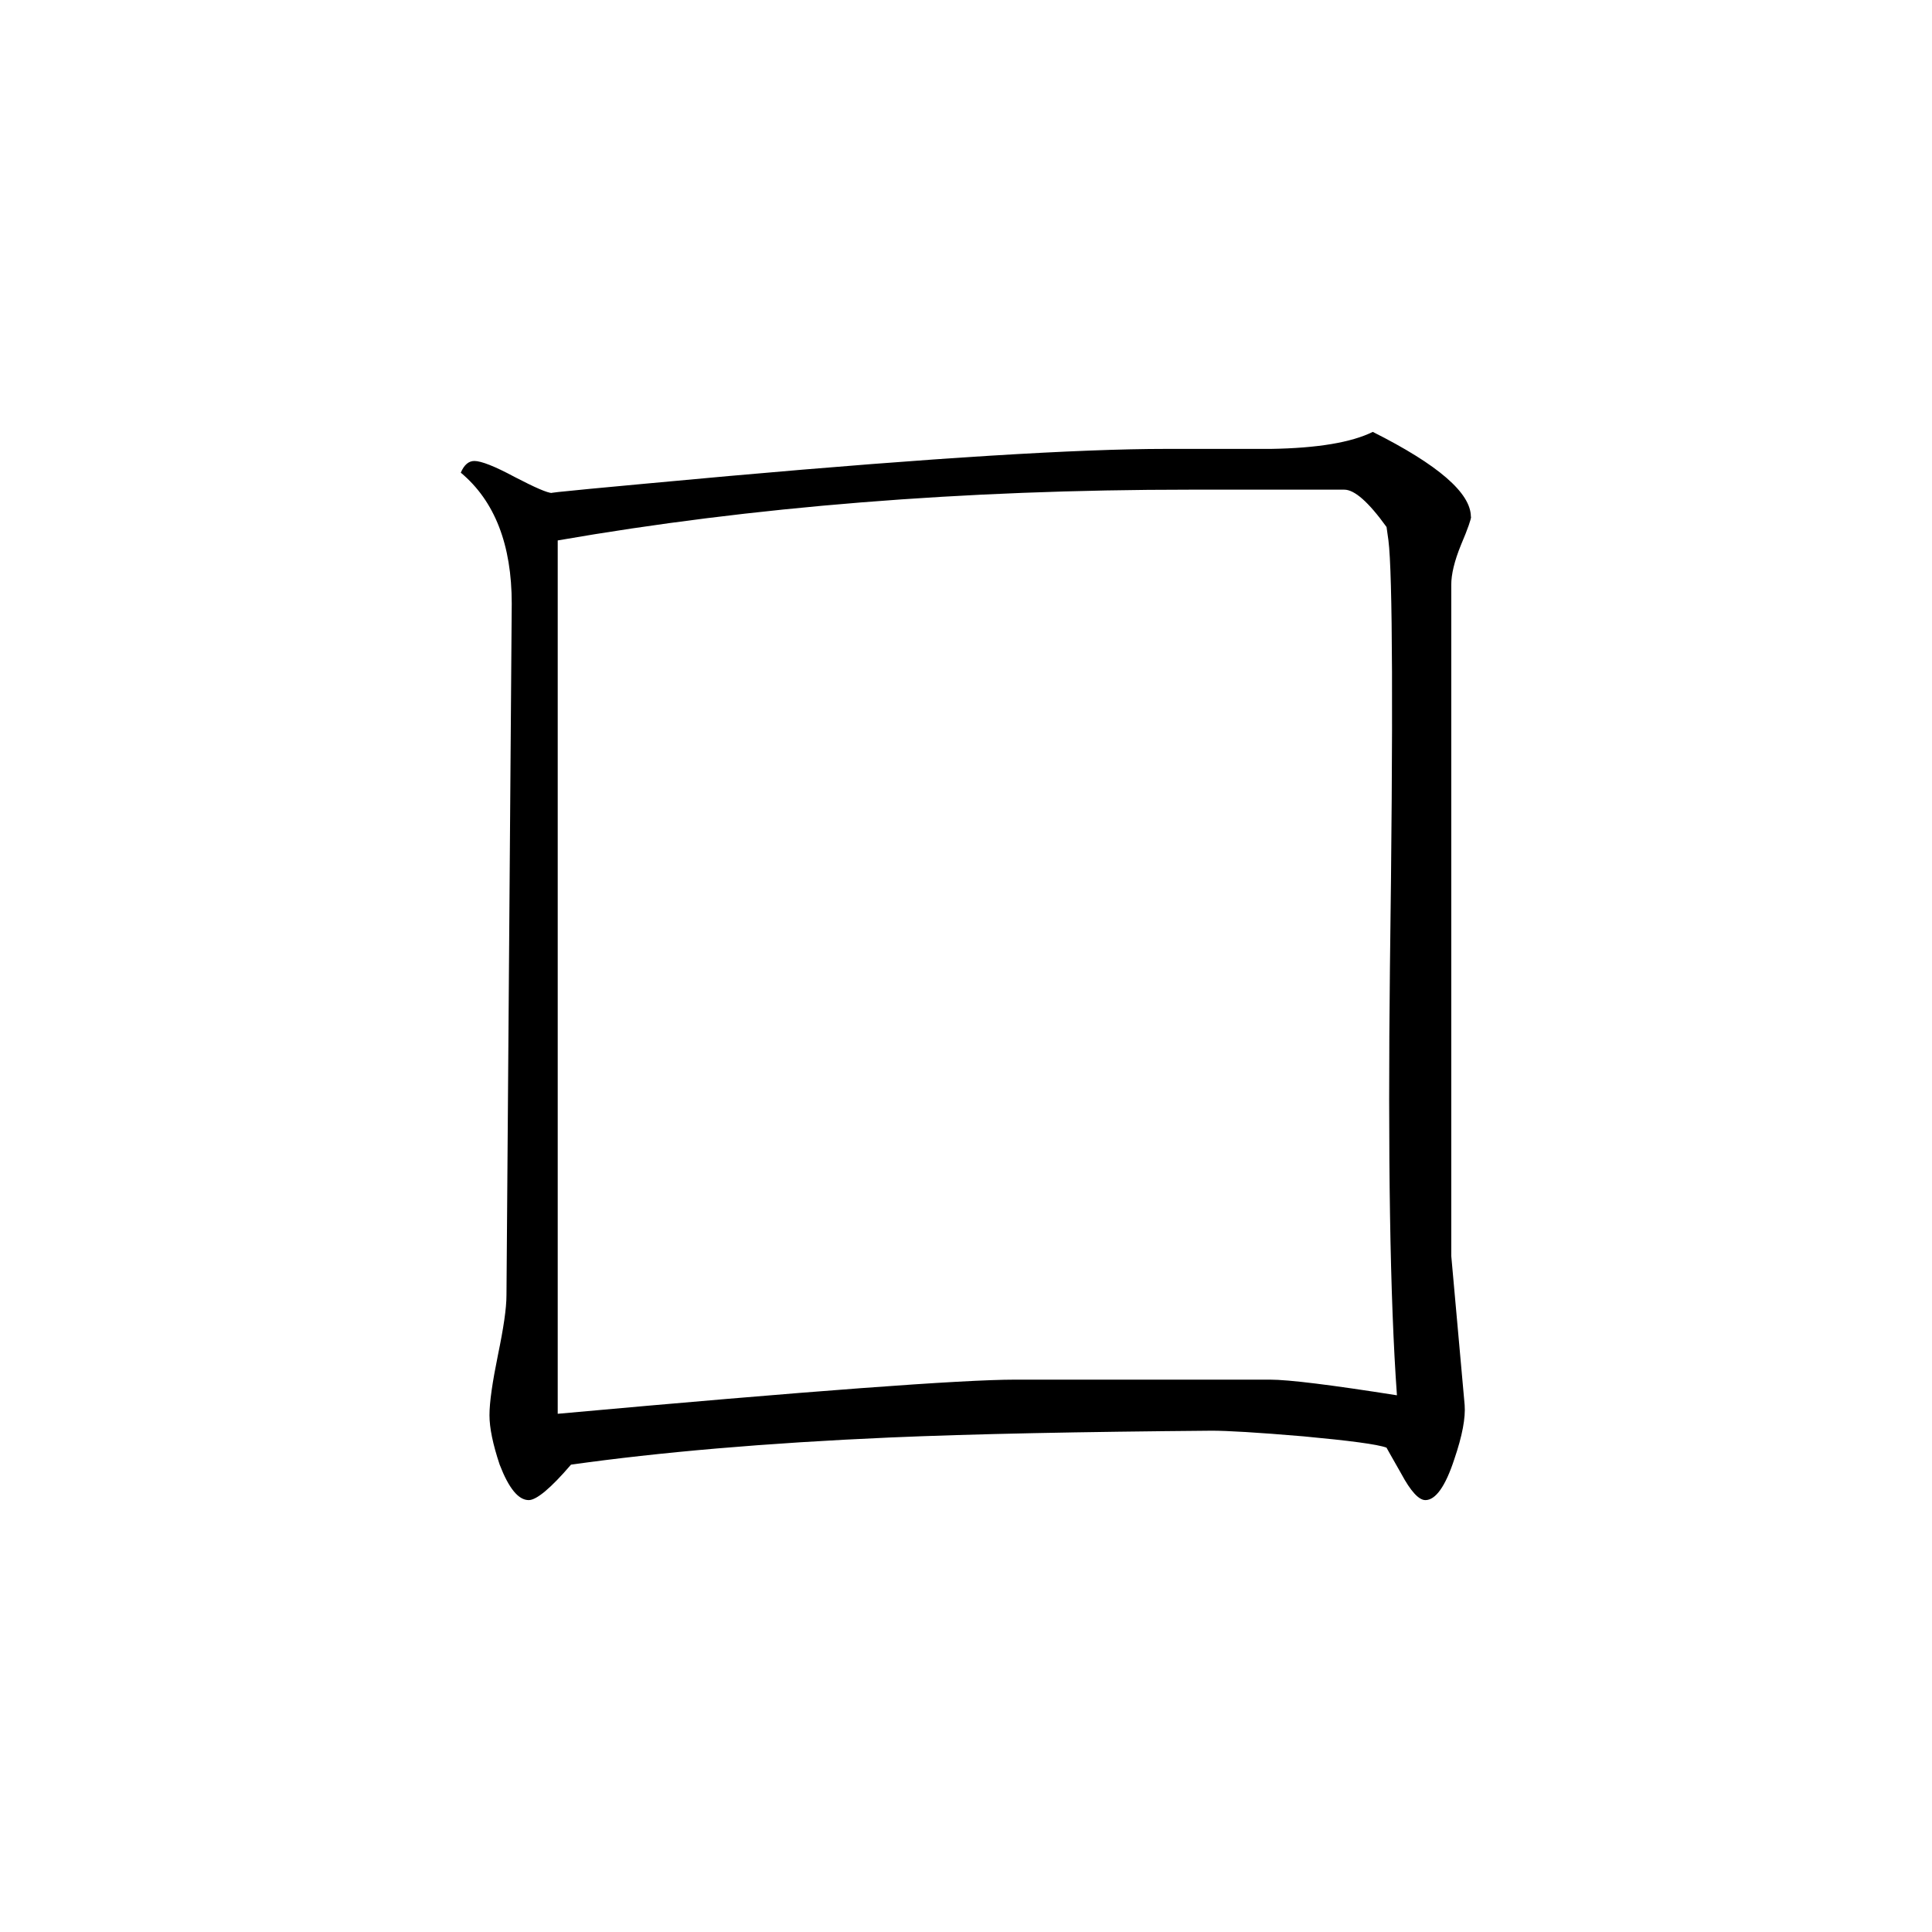 <svg height="40" viewBox="0 0 40 40" width="40" xmlns="http://www.w3.org/2000/svg">
    <path
        d="m30.457 10.699c0 .047-.062.238-.207.578-.141.344-.203.617-.203.828v13.898l.277 3.086c.02.266-.047.633-.215 1.125-.184.562-.387.844-.598.844-.137 0-.305-.184-.5-.547-.203-.355-.305-.539-.305-.539-.188-.07-.766-.145-1.719-.234-.961-.082-1.586-.117-1.895-.117-2.715.023-4.938.066-6.672.141-2.574.113-4.77.305-6.598.562-.418.488-.715.734-.875.734-.215 0-.414-.246-.602-.734-.141-.422-.211-.762-.211-1.023 0-.273.062-.691.176-1.25.113-.547.176-.957.176-1.238l.109-14.316c0-1.219-.352-2.125-1.055-2.711.07-.164.164-.242.281-.242.141 0 .422.109.836.332.422.219.68.332.777.332-.184 0 1.031-.113 3.652-.352 4.211-.375 7.234-.562 9.055-.562 2.715 0 3.445 0 2.172 0 .965-.016 1.664-.133 2.109-.352 1.355.68 2.031 1.266 2.031 1.758zm-1.535 18.188c-.145-2.012-.188-4.965-.145-8.855.07-5.215.055-8.168-.031-8.844l-.039-.277c-.375-.52-.664-.773-.875-.773h-3.191c-4.707 0-9.078.352-13.094 1.051v18.082c5.215-.473 8.375-.707 9.469-.707h5.277c.391 0 1.266.109 2.629.324zm0 0" />
</svg>
